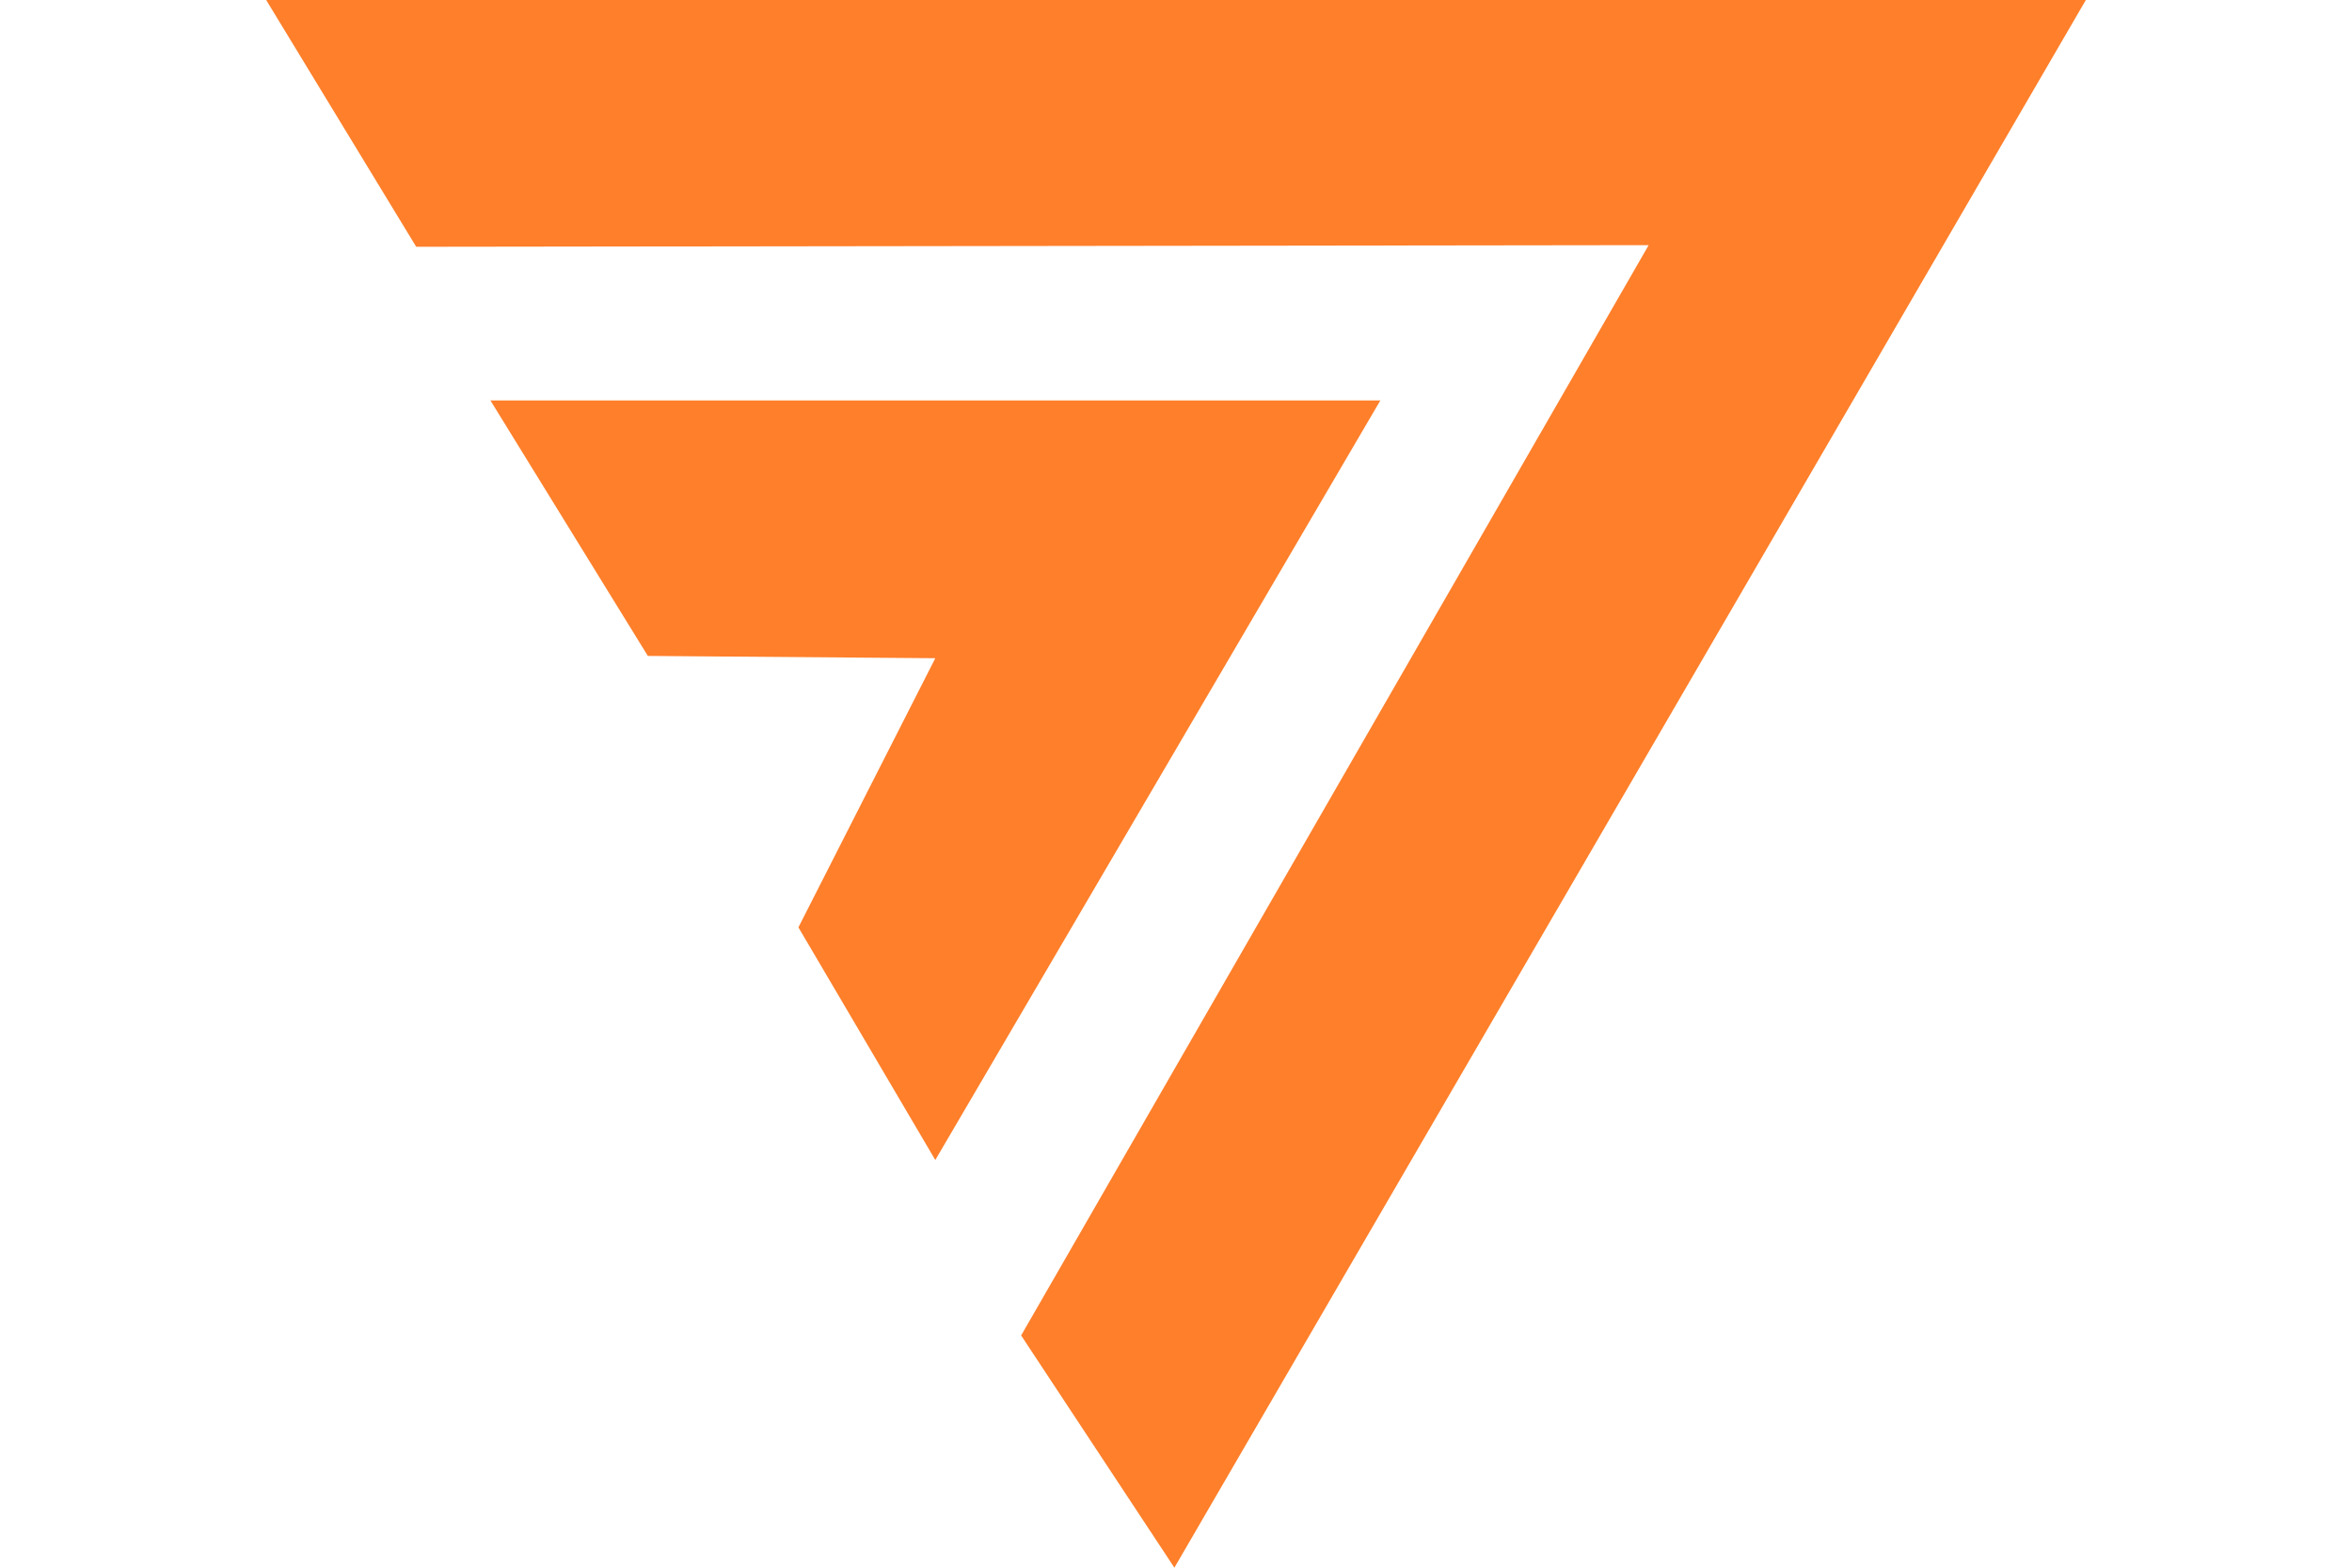 <svg xmlns="http://www.w3.org/2000/svg" viewBox="0 0 495.799 427.231" width="60" height="40">
  <path fill="#ff7f2a" d="M61.104 109.137l42.89 69.619 78.322.622-37.296 73.349 37.296 63.403 121.26-206.994z"/>
  <path fill="#ff7f2a" d="M40.877 67.249L0 0l495.799.008-248.339 427.223-41.756-63.293L376.684 66.81z"/>
</svg>
